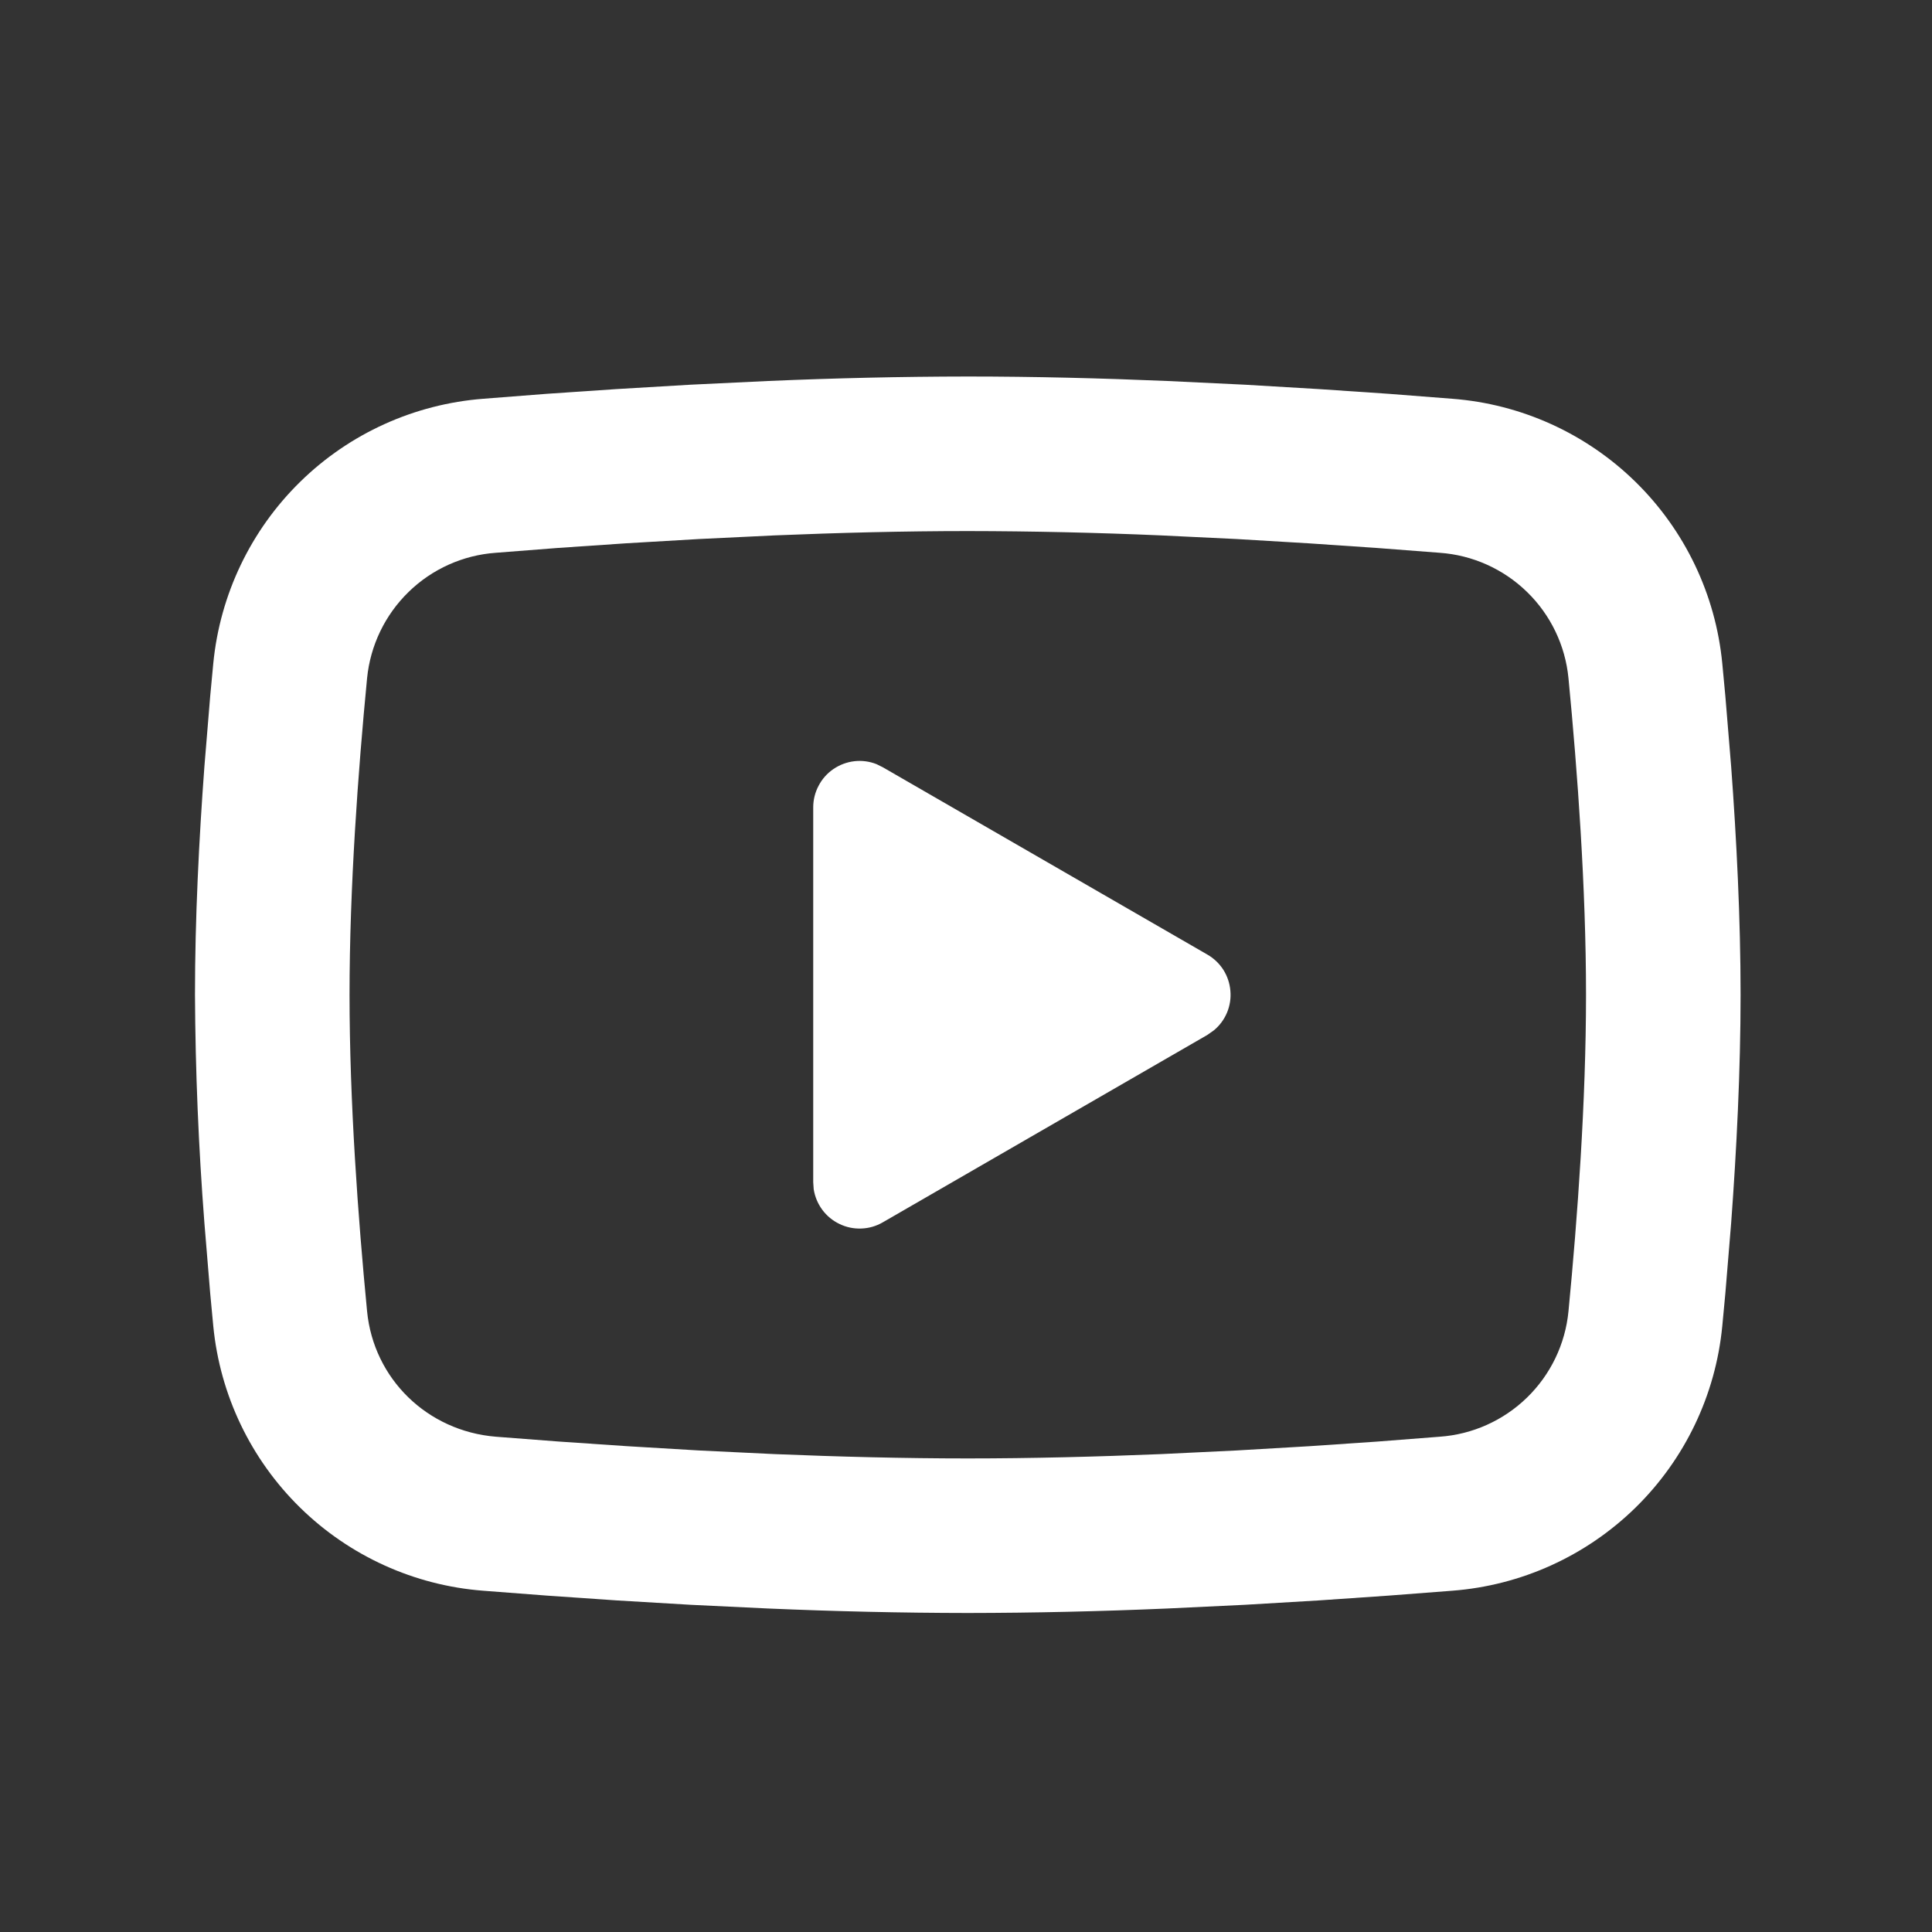 <svg width="25" height="25" viewBox="0 0 25 25" fill="none" xmlns="http://www.w3.org/2000/svg">
<rect x="0" y="0" width="25" height="25" fill="#333333" stroke="none"/>
<g id="mingcute:youtube-line">
<g id="Group">
<path id="Vector" d="M12.523 4.872C13.378 4.872 14.255 4.894 15.105 4.93L16.109 4.978L17.07 5.035L17.97 5.096L18.792 5.16C19.684 5.228 20.524 5.609 21.163 6.235C21.802 6.861 22.2 7.693 22.286 8.583L22.326 9.008L22.401 9.918C22.471 10.861 22.523 11.889 22.523 12.872C22.523 13.855 22.471 14.883 22.401 15.826L22.326 16.736C22.313 16.882 22.3 17.023 22.286 17.161C22.2 18.052 21.802 18.883 21.163 19.509C20.523 20.135 19.684 20.516 18.791 20.584L17.971 20.647L17.071 20.709L16.109 20.766L15.105 20.814C14.245 20.851 13.384 20.871 12.523 20.872C11.662 20.871 10.802 20.851 9.941 20.814L8.937 20.766L7.976 20.709L7.076 20.647L6.254 20.584C5.362 20.516 4.523 20.135 3.884 19.509C3.245 18.883 2.847 18.052 2.76 17.161L2.72 16.736L2.645 15.826C2.569 14.843 2.528 13.858 2.523 12.872C2.523 11.889 2.575 10.861 2.645 9.918L2.72 9.008C2.733 8.862 2.746 8.721 2.76 8.583C2.847 7.693 3.245 6.861 3.884 6.235C4.522 5.609 5.362 5.229 6.253 5.16L7.074 5.096L7.974 5.035L8.936 4.978L9.94 4.93C10.801 4.893 11.662 4.873 12.523 4.872ZM12.523 6.872C11.698 6.872 10.849 6.894 10.023 6.928L9.045 6.975L8.106 7.03L7.224 7.09L6.416 7.153C5.992 7.183 5.591 7.363 5.287 7.66C4.982 7.957 4.792 8.352 4.75 8.776C4.633 9.985 4.523 11.49 4.523 12.872C4.523 14.254 4.633 15.759 4.75 16.968C4.835 17.84 5.527 18.518 6.416 18.591L7.224 18.653L8.106 18.713L9.045 18.769L10.023 18.816C10.849 18.85 11.698 18.872 12.523 18.872C13.348 18.872 14.197 18.85 15.023 18.816L16.001 18.769L16.94 18.714L17.822 18.654L18.63 18.591C19.055 18.561 19.455 18.381 19.76 18.084C20.065 17.787 20.255 17.392 20.296 16.968C20.413 15.759 20.523 14.254 20.523 12.872C20.523 11.49 20.413 9.985 20.296 8.776C20.255 8.352 20.065 7.957 19.76 7.66C19.455 7.363 19.055 7.183 18.63 7.153L17.822 7.091L16.94 7.031L16.001 6.975L15.023 6.928C14.191 6.892 13.357 6.873 12.523 6.872ZM10.523 10.447C10.523 10.349 10.547 10.253 10.593 10.167C10.638 10.08 10.704 10.006 10.785 9.951C10.866 9.896 10.959 9.861 11.056 9.85C11.153 9.839 11.251 9.852 11.342 9.888L11.423 9.928L15.623 12.352C15.707 12.4 15.778 12.468 15.83 12.549C15.882 12.631 15.913 12.724 15.921 12.82C15.93 12.916 15.915 13.013 15.878 13.102C15.841 13.191 15.783 13.27 15.708 13.332L15.623 13.392L11.423 15.817C11.339 15.866 11.243 15.894 11.146 15.897C11.048 15.901 10.951 15.881 10.863 15.838C10.775 15.796 10.698 15.733 10.64 15.654C10.582 15.575 10.544 15.484 10.529 15.387L10.523 15.297V10.447Z" fill="white"/>
</g>
</g>
</svg>
